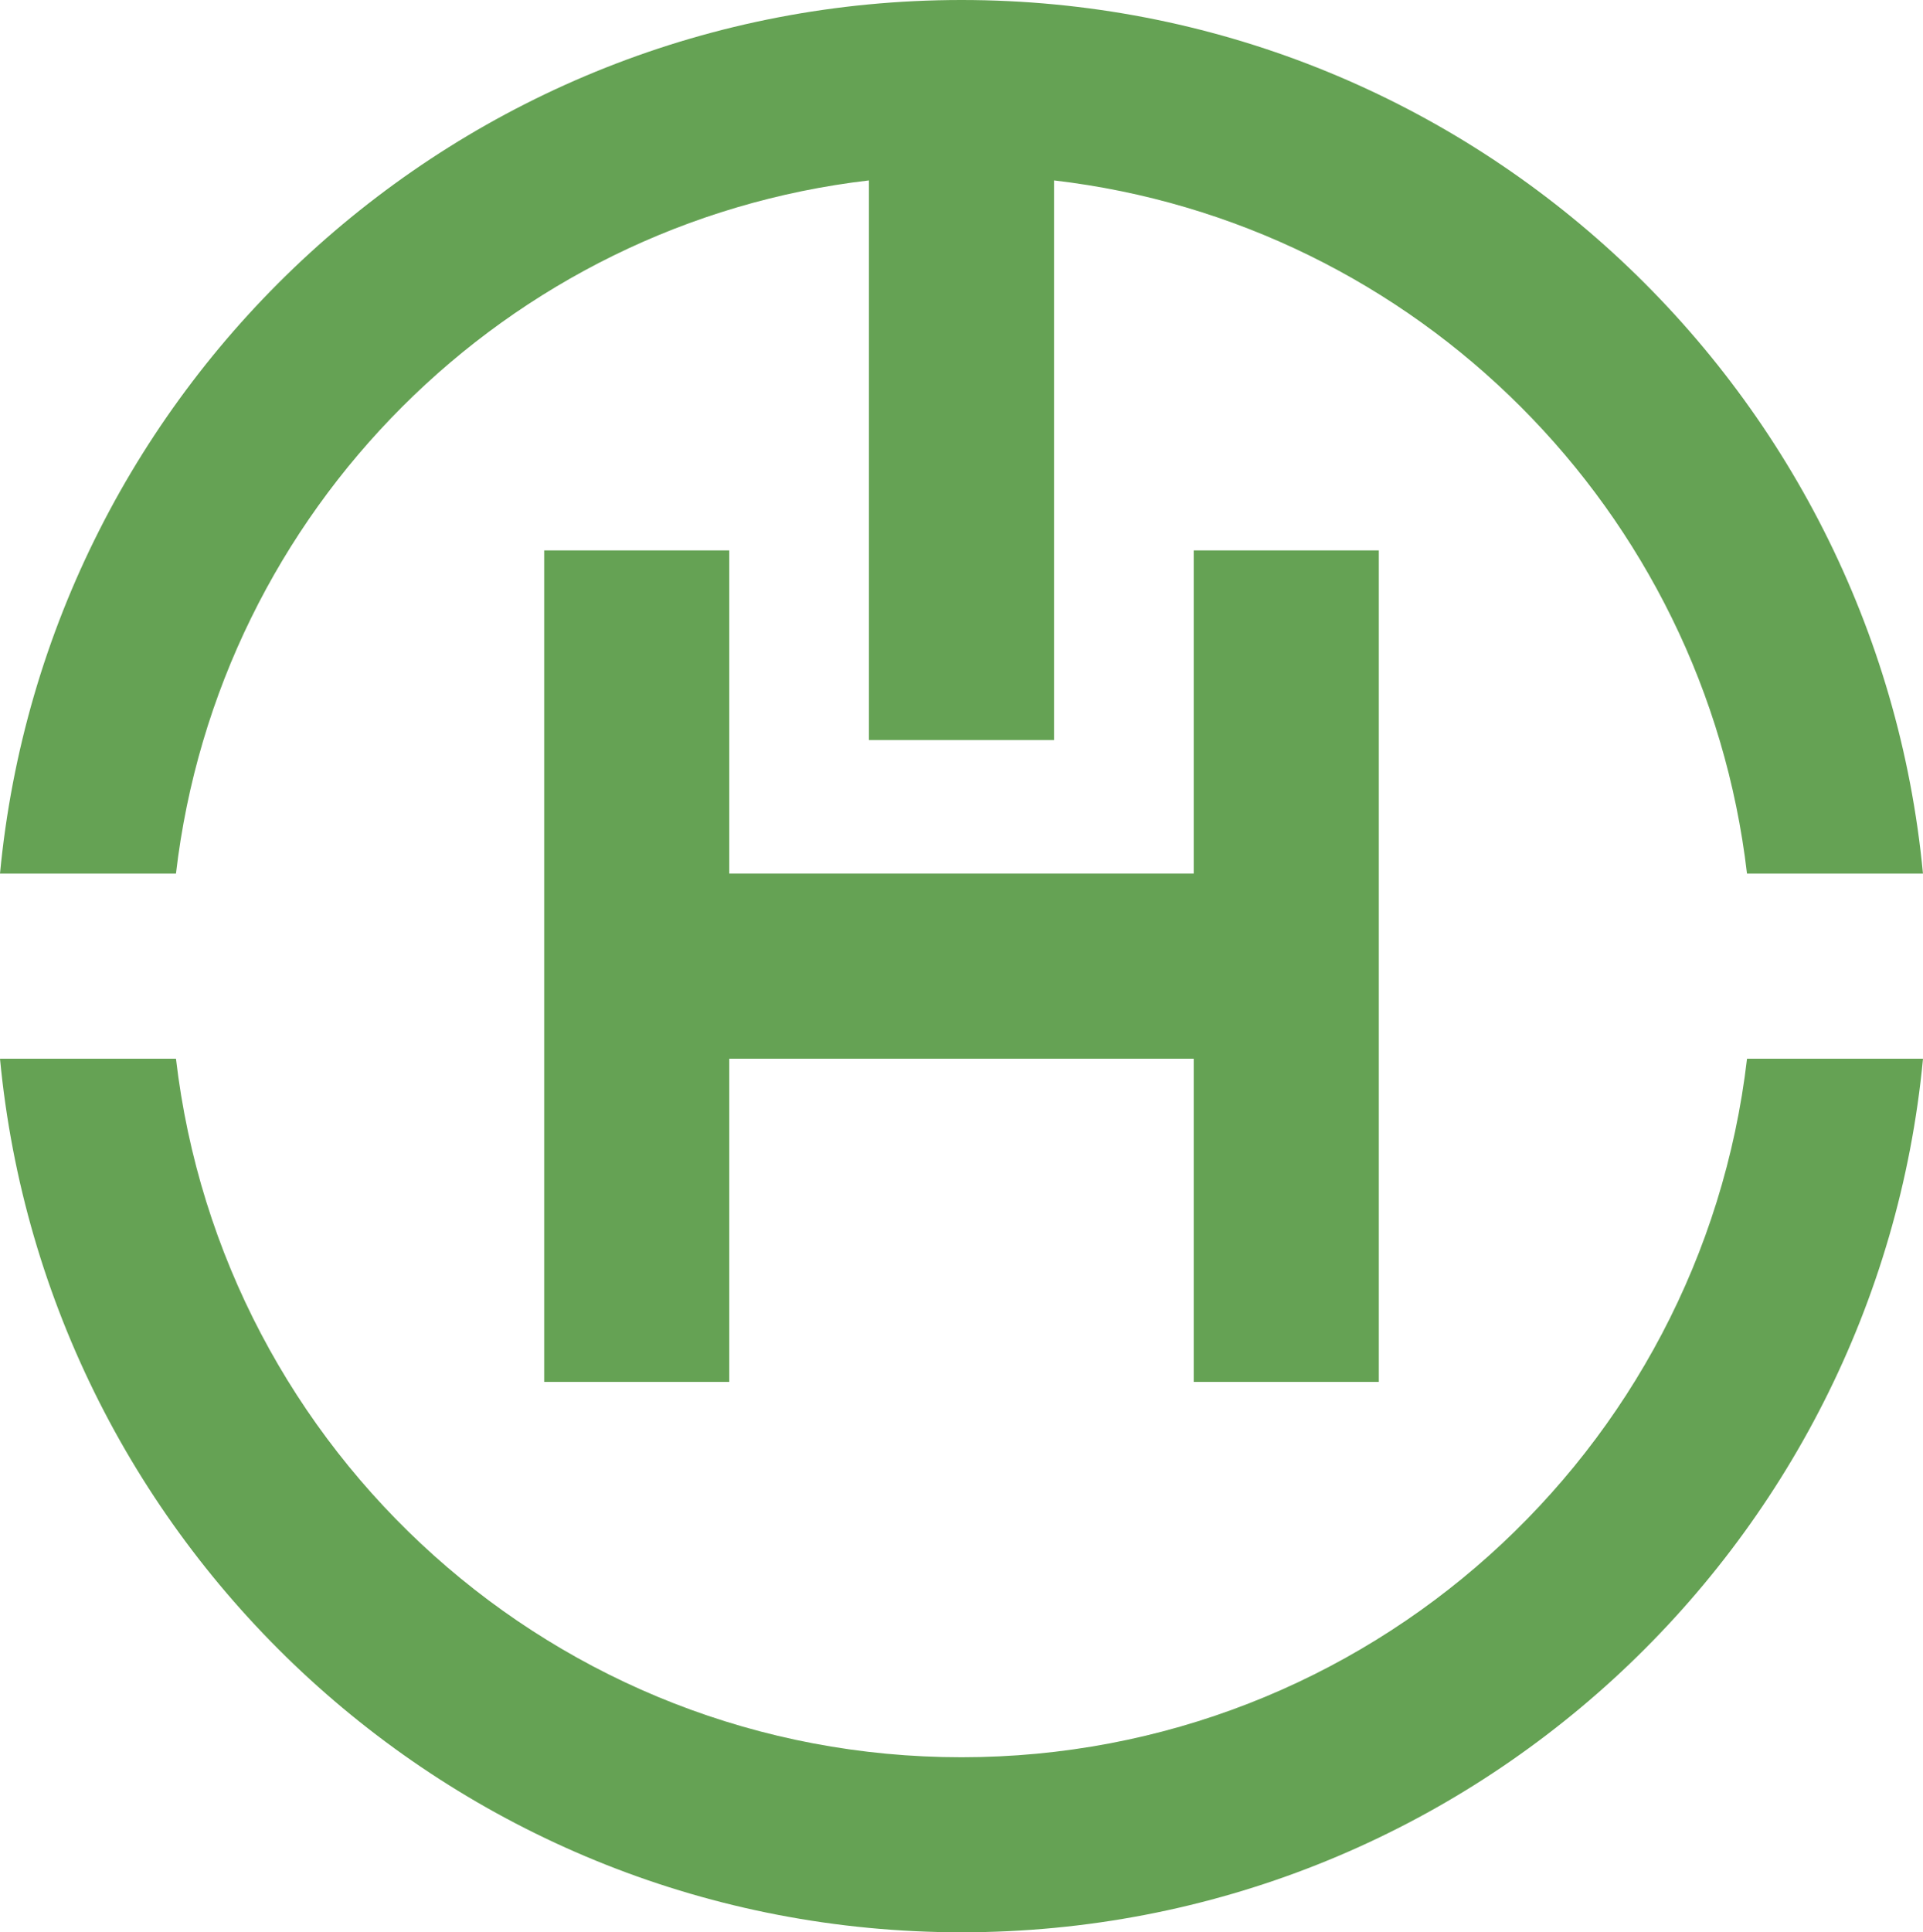 <?xml version="1.0" encoding="UTF-8"?>
<svg id="Layer_2" data-name="Layer 2" xmlns="http://www.w3.org/2000/svg" viewBox="0 0 525.18 527.58">
  <defs>
    <style>
      .cls-1 {
        fill: #65a254;
      }
    </style>
  </defs>
  <g id="Layer_1-2" data-name="Layer 1">
    <g>
      <polygon class="cls-1" points="326.01 150.28 326.01 238.51 199.17 238.51 199.17 150.28 148.62 150.28 148.62 377.3 199.17 377.3 199.17 289.06 326.01 289.06 326.01 377.3 376.56 377.3 376.56 150.28 326.01 150.28"/>
      <g>
        <path class="cls-1" d="M237.31,49.26v152.79h50.55V49.26c99.09,11.55,177.7,90.16,189.25,189.25h48.06C512.45,104.68,399.75,0,262.59,0S12.72,104.68,0,238.51h48.06c11.55-99.09,90.16-177.7,189.25-189.25Z"/>
        <path class="cls-1" d="M477.12,289.06c-12.52,107.38-103.79,190.72-214.53,190.72S60.58,396.45,48.06,289.06H0c12.72,133.83,125.43,238.51,262.59,238.51s249.87-104.68,262.59-238.51h-48.06Z"/>
      </g>
    </g>
  </g>
</svg>